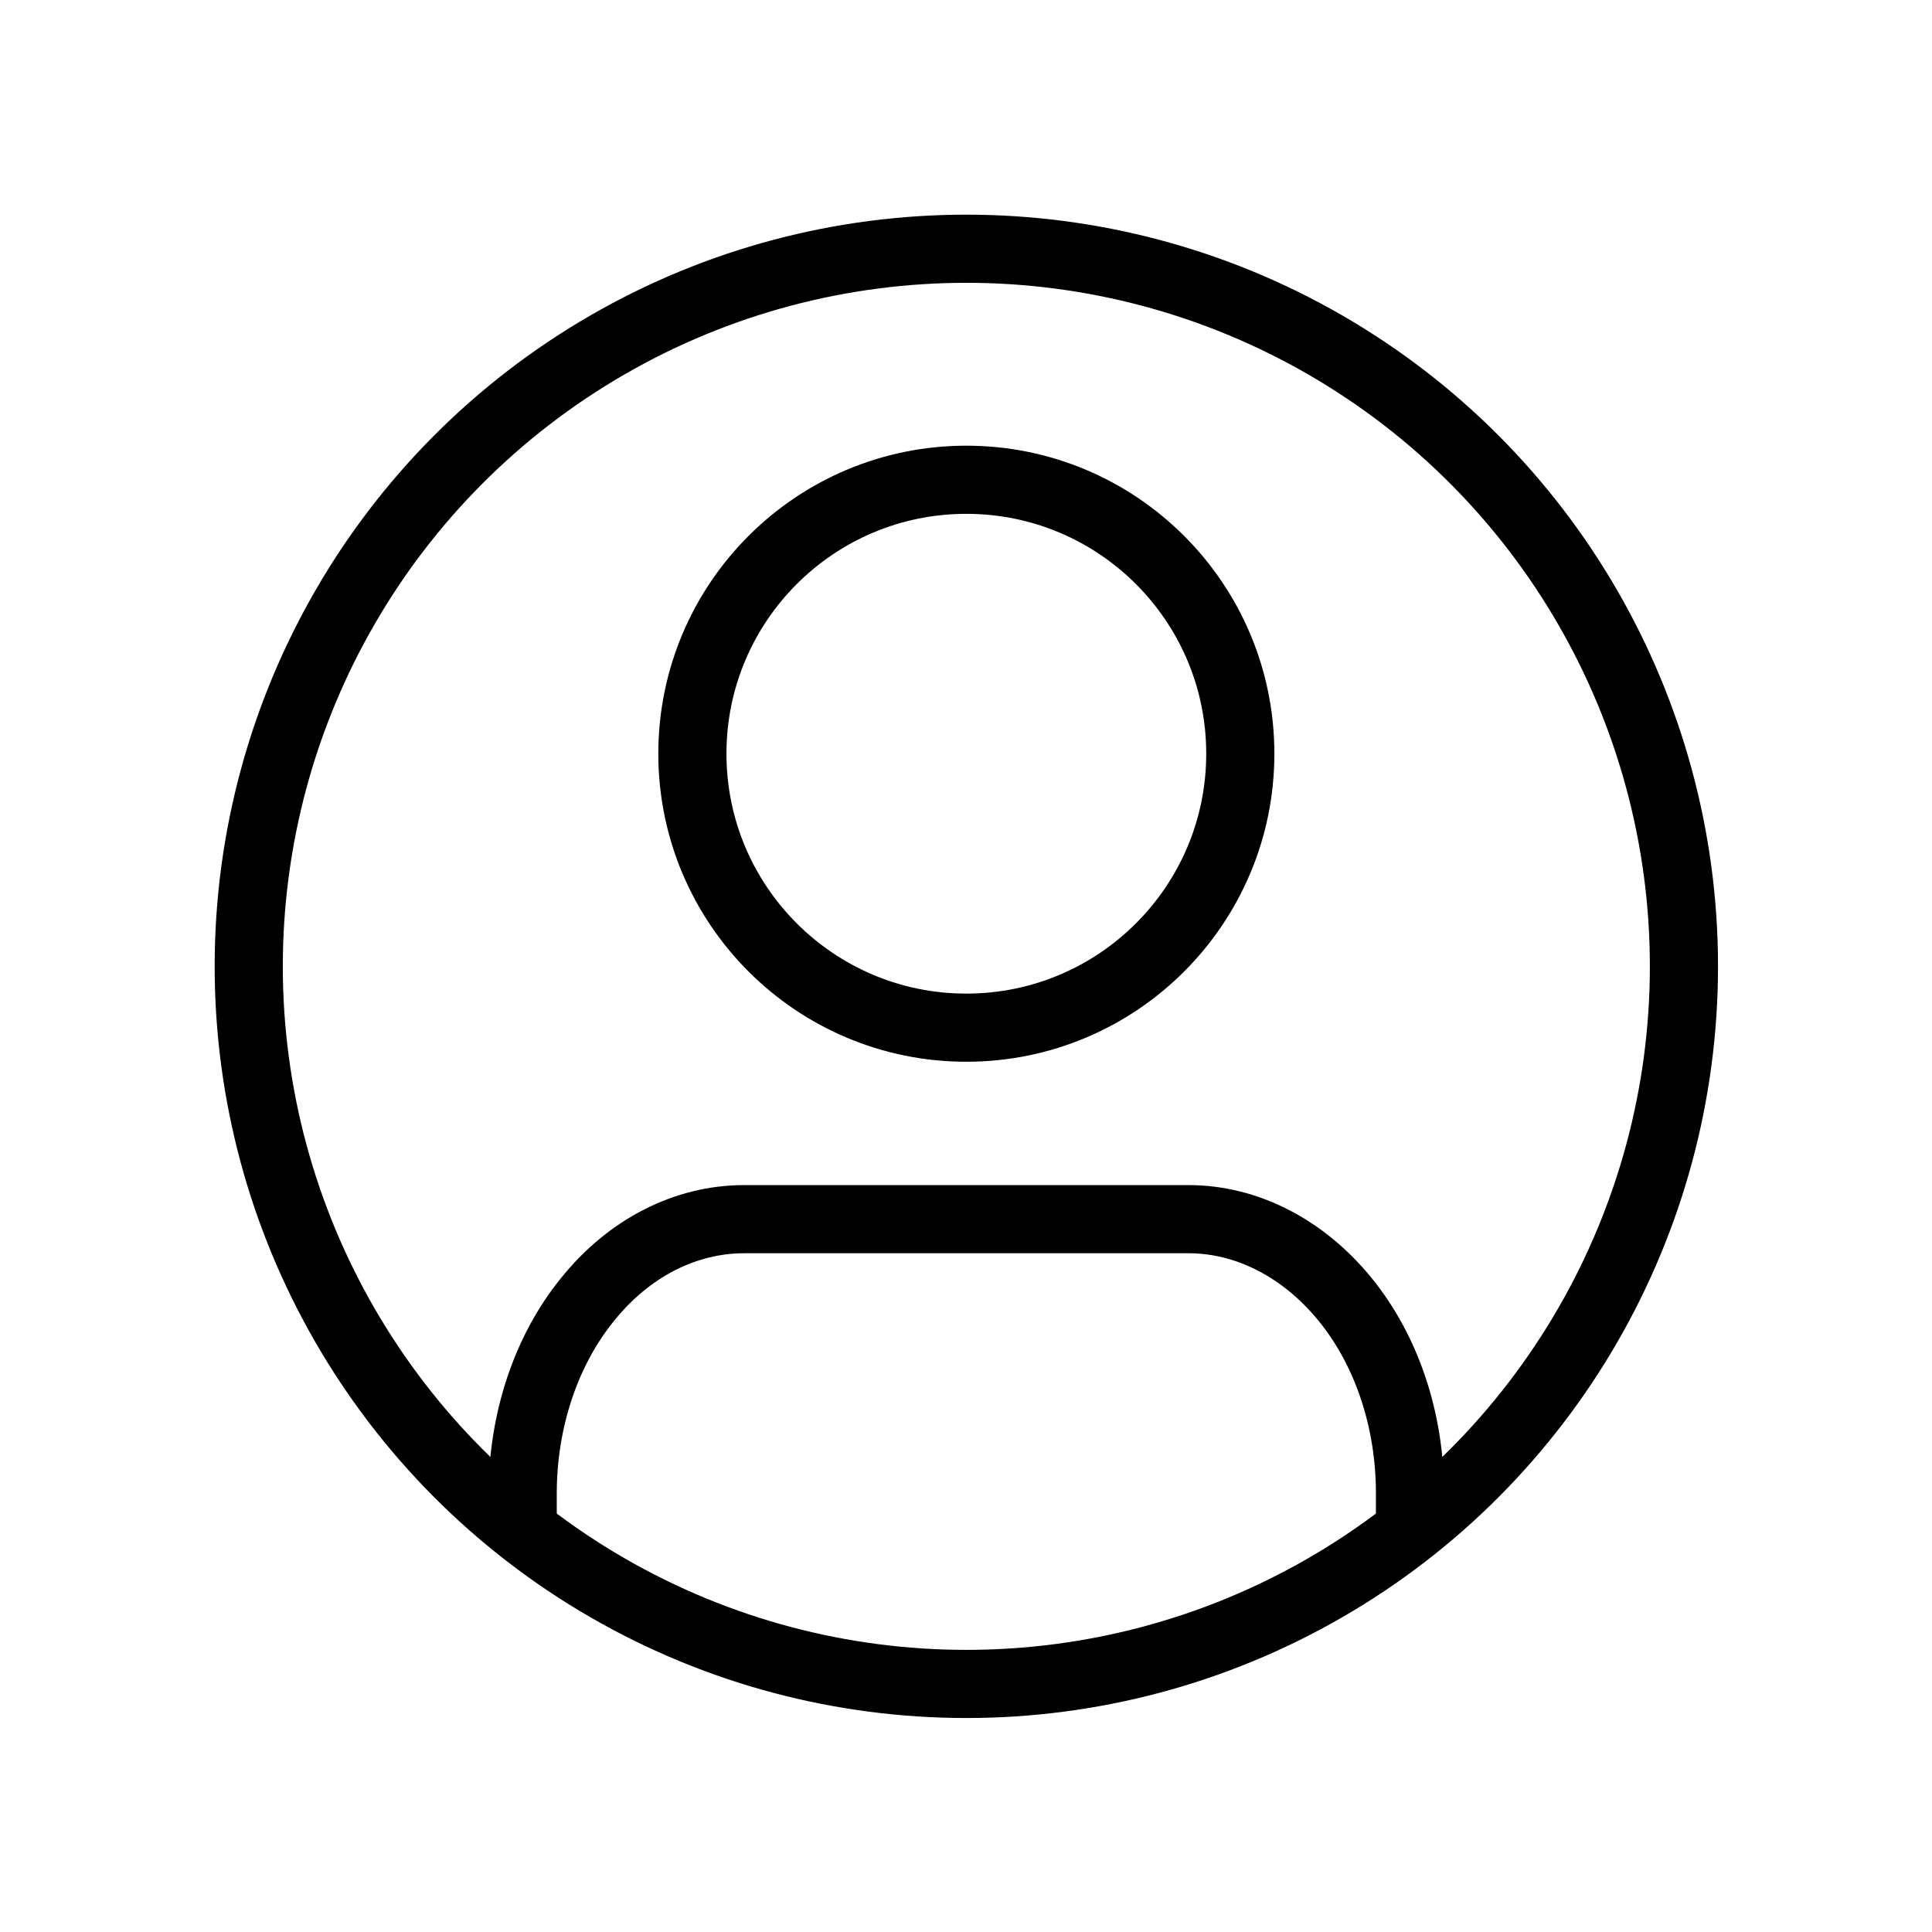<?xml version="1.0" encoding="utf-8"?>
<!-- Generator: Adobe Illustrator 28.0.0, SVG Export Plug-In . SVG Version: 6.00 Build 0)  -->
<svg version="1.1" id="_レイヤー_1" xmlns="http://www.w3.org/2000/svg" xmlns:xlink="http://www.w3.org/1999/xlink" x="0px"
	 y="0px" viewBox="0 0 283.5 283.5" style="enable-background:new 0 0 283.5 283.5;" xml:space="preserve">
<style type="text/css">
	.st0{clip-path:url(#SVGID_00000032645755490824125670000006687172543430554010_);}
	.st1{fill:none;stroke:#000000;stroke-width:10;stroke-linecap:round;stroke-linejoin:round;}
</style>
<g>
	<defs>
		<circle id="SVGID_1_" cx="141.8" cy="141.8" r="105.3"/>
	</defs>
	<clipPath id="SVGID_00000151515607561048463380000006219671313327475624_">
		<use xlink:href="#SVGID_1_"  style="overflow:visible;"/>
	</clipPath>
	<g style="clip-path:url(#SVGID_00000151515607561048463380000006219671313327475624_);">
		<path class="st1" d="M206.9,239.2v-20.1c0-10.7-3.4-20.9-9.5-28.4s-14.4-11.8-23-11.8h-65.2c-8.6,0-16.9,4.2-23,11.8
			c-6.1,7.5-9.5,17.8-9.5,28.4v20.1"/>
		<path class="st1" d="M141.8,150.8c22.2,0,40.2-18,40.2-40.2s-18-40.2-40.2-40.2s-40.2,18-40.2,40.2S119.6,150.8,141.8,150.8z"/>
	</g>
	<use xlink:href="#SVGID_1_"  style="overflow:visible;fill:none;stroke:#000000;stroke-width:10;stroke-miterlimit:10;"/>
</g>
</svg>
